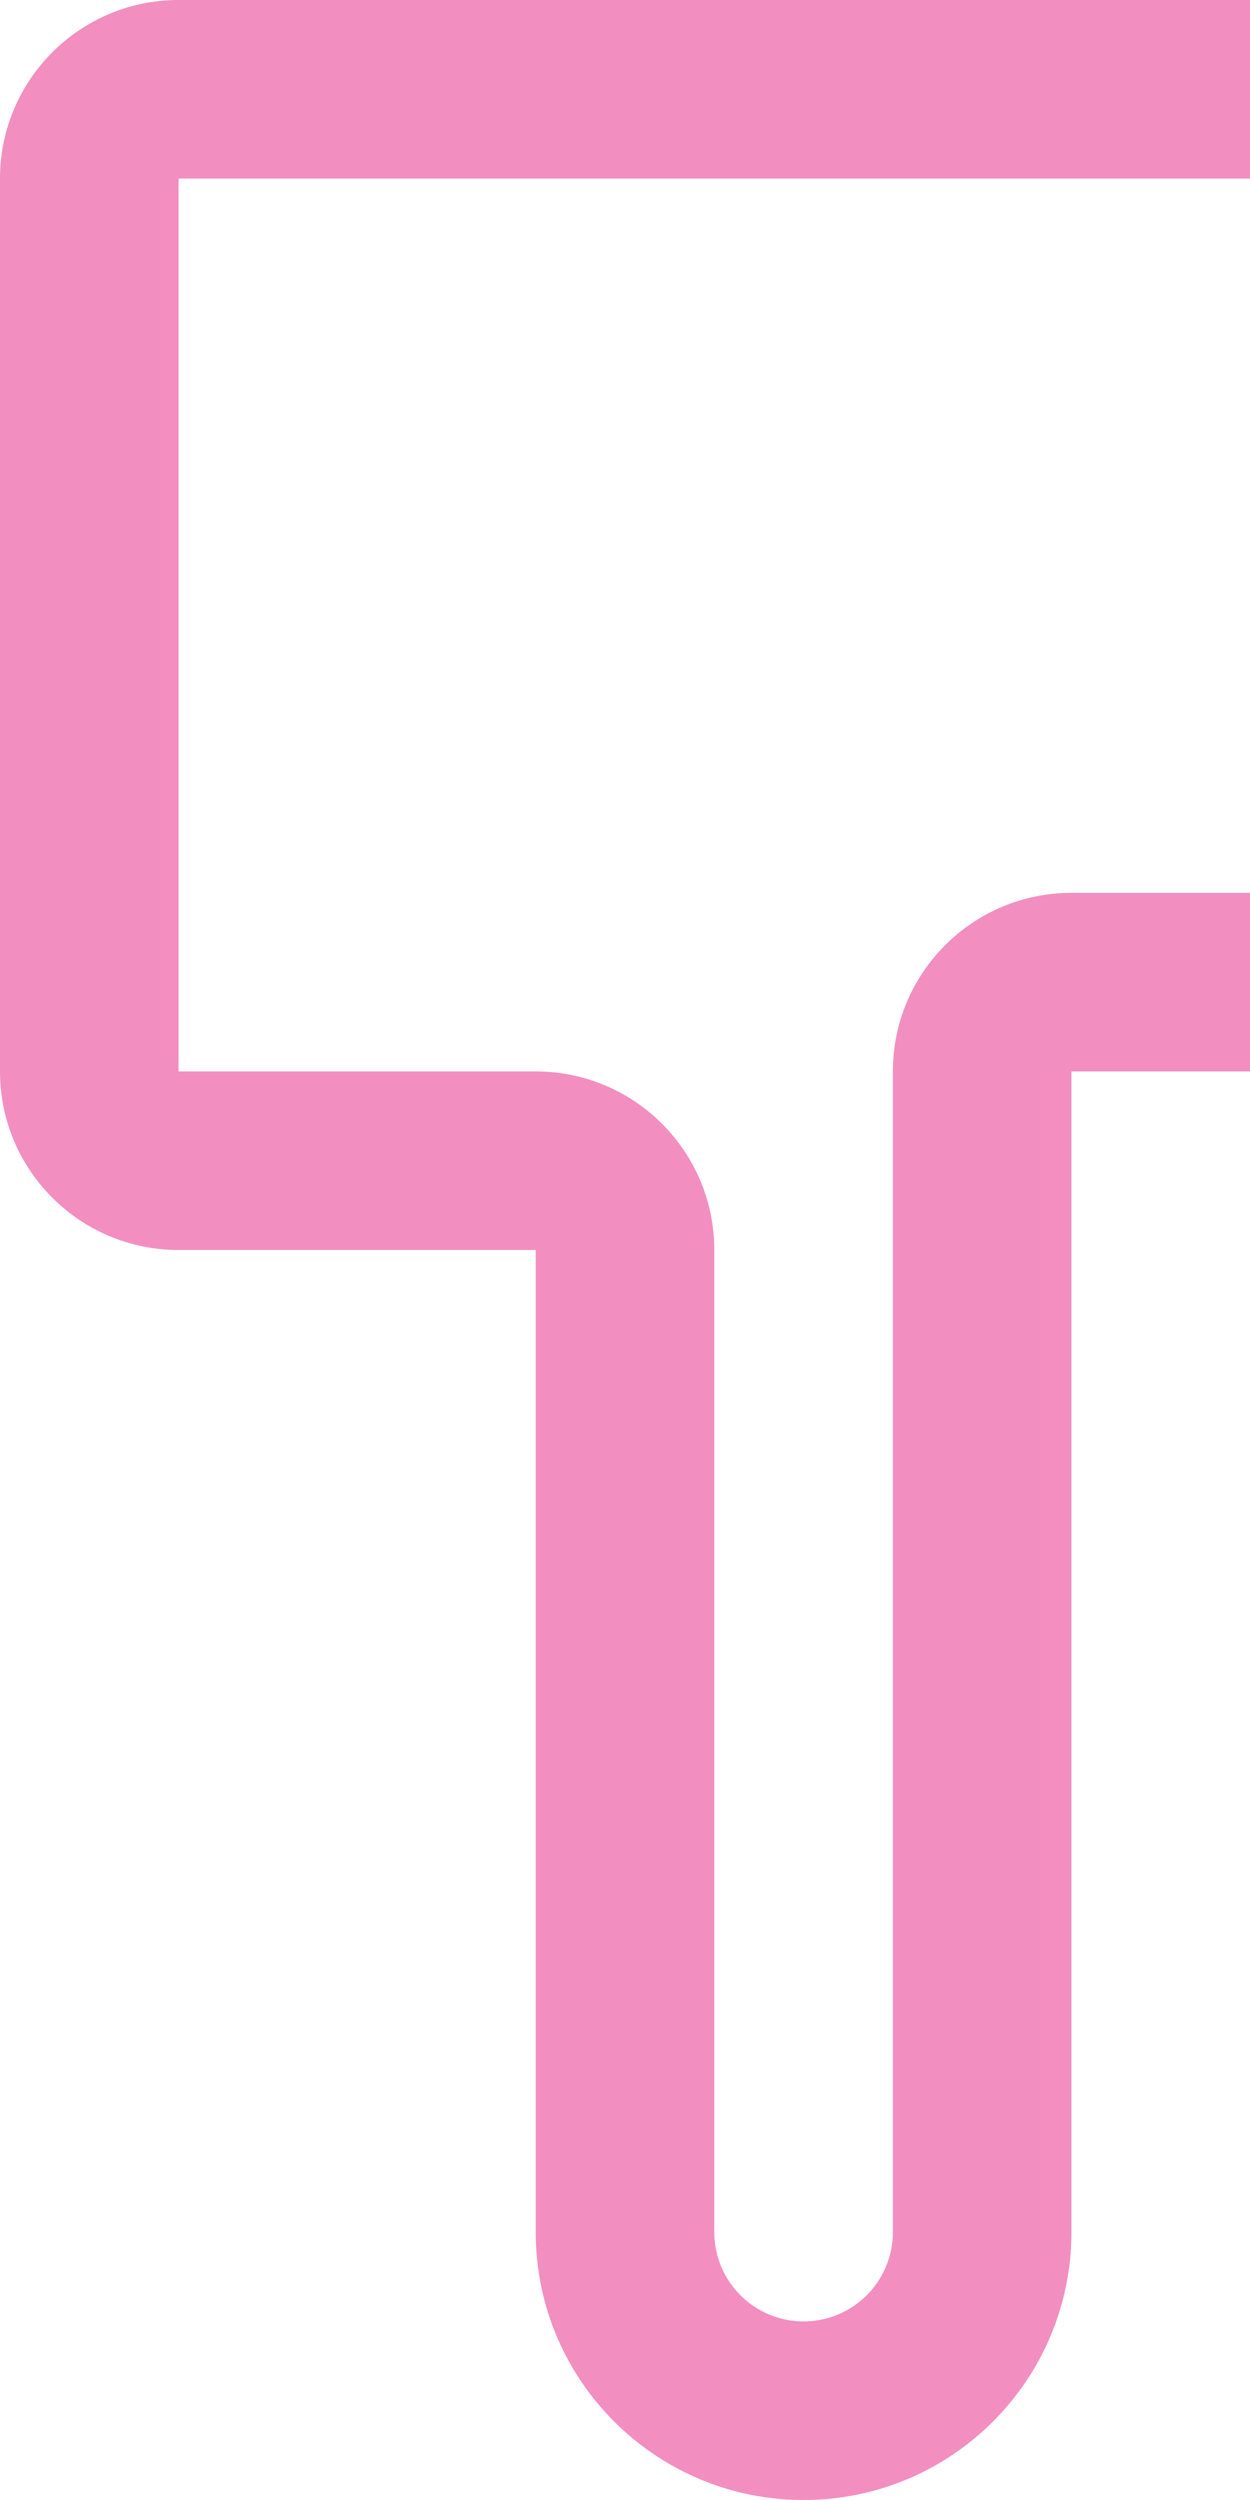 <svg width="140" height="280" viewBox="0 0 140 280" fill="none" xmlns="http://www.w3.org/2000/svg">
<path d="M0 120V20C0 8.954 8.954 0 20 0H140V20H20V120H60C71.046 120 80 128.954 80 140V250C80 255.523 84.477 260 90 260C95.523 260 100 255.523 100 250V120C100 108.954 108.954 100 120 100H140V120H120V250C120 266.568 106.569 280 90 280C73.431 280 60 266.568 60 250V140H20C8.954 140 0 131.046 0 120Z" fill="#F28EC0"/>
</svg>
